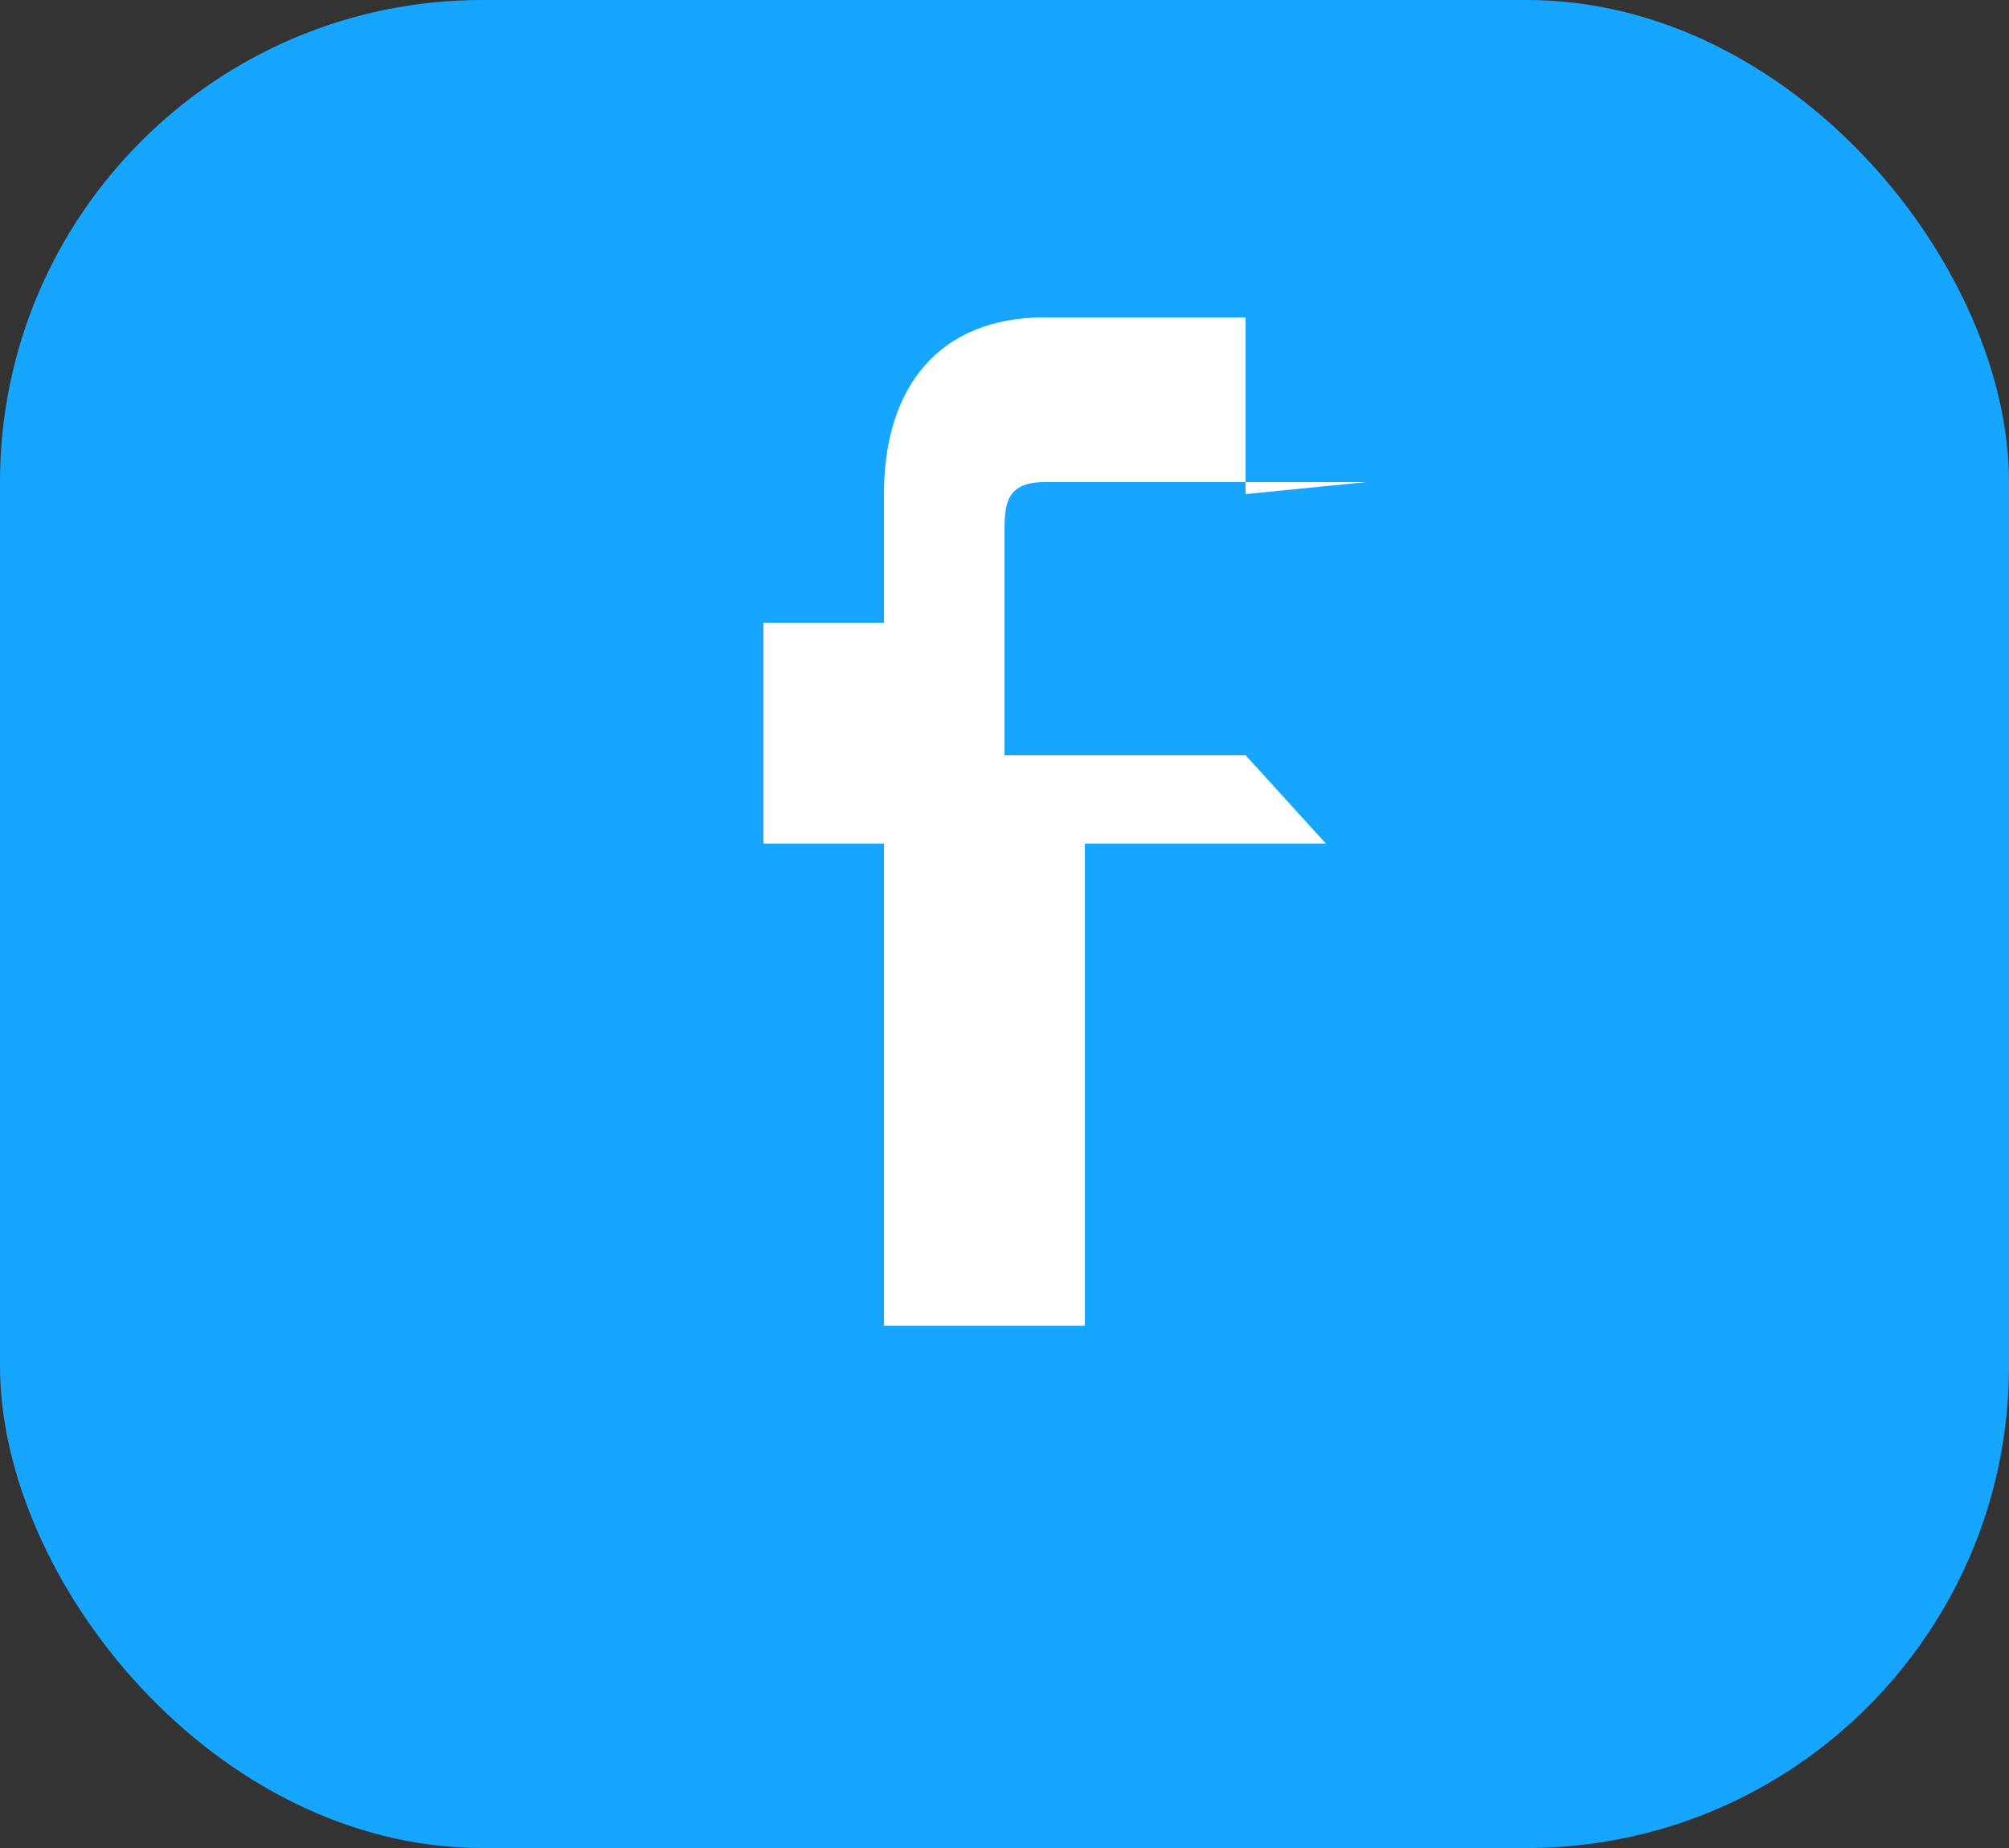<svg width="50" height="46" viewBox="0 0 50 46" fill="none" xmlns="http://www.w3.org/2000/svg">
    <rect x="0" y="0" width="50" height="46" fill="#333333" stroke="none"/>
    <!-- Blue rounded background -->
    <rect width="50" height="46" rx="12" fill="#16A6FF"/>

    <!-- White Facebook "F" -->
    <path fill="#FFFFFF" d="M34 12H26c-1 0-1 0.6-1 1.3v5.5h6L33 21h-6v12h-5v-12h-3v-5.5h3v-3.2c0-2.7 1.4-4.4 4-4.4h5v4.4z"/>
</svg>
